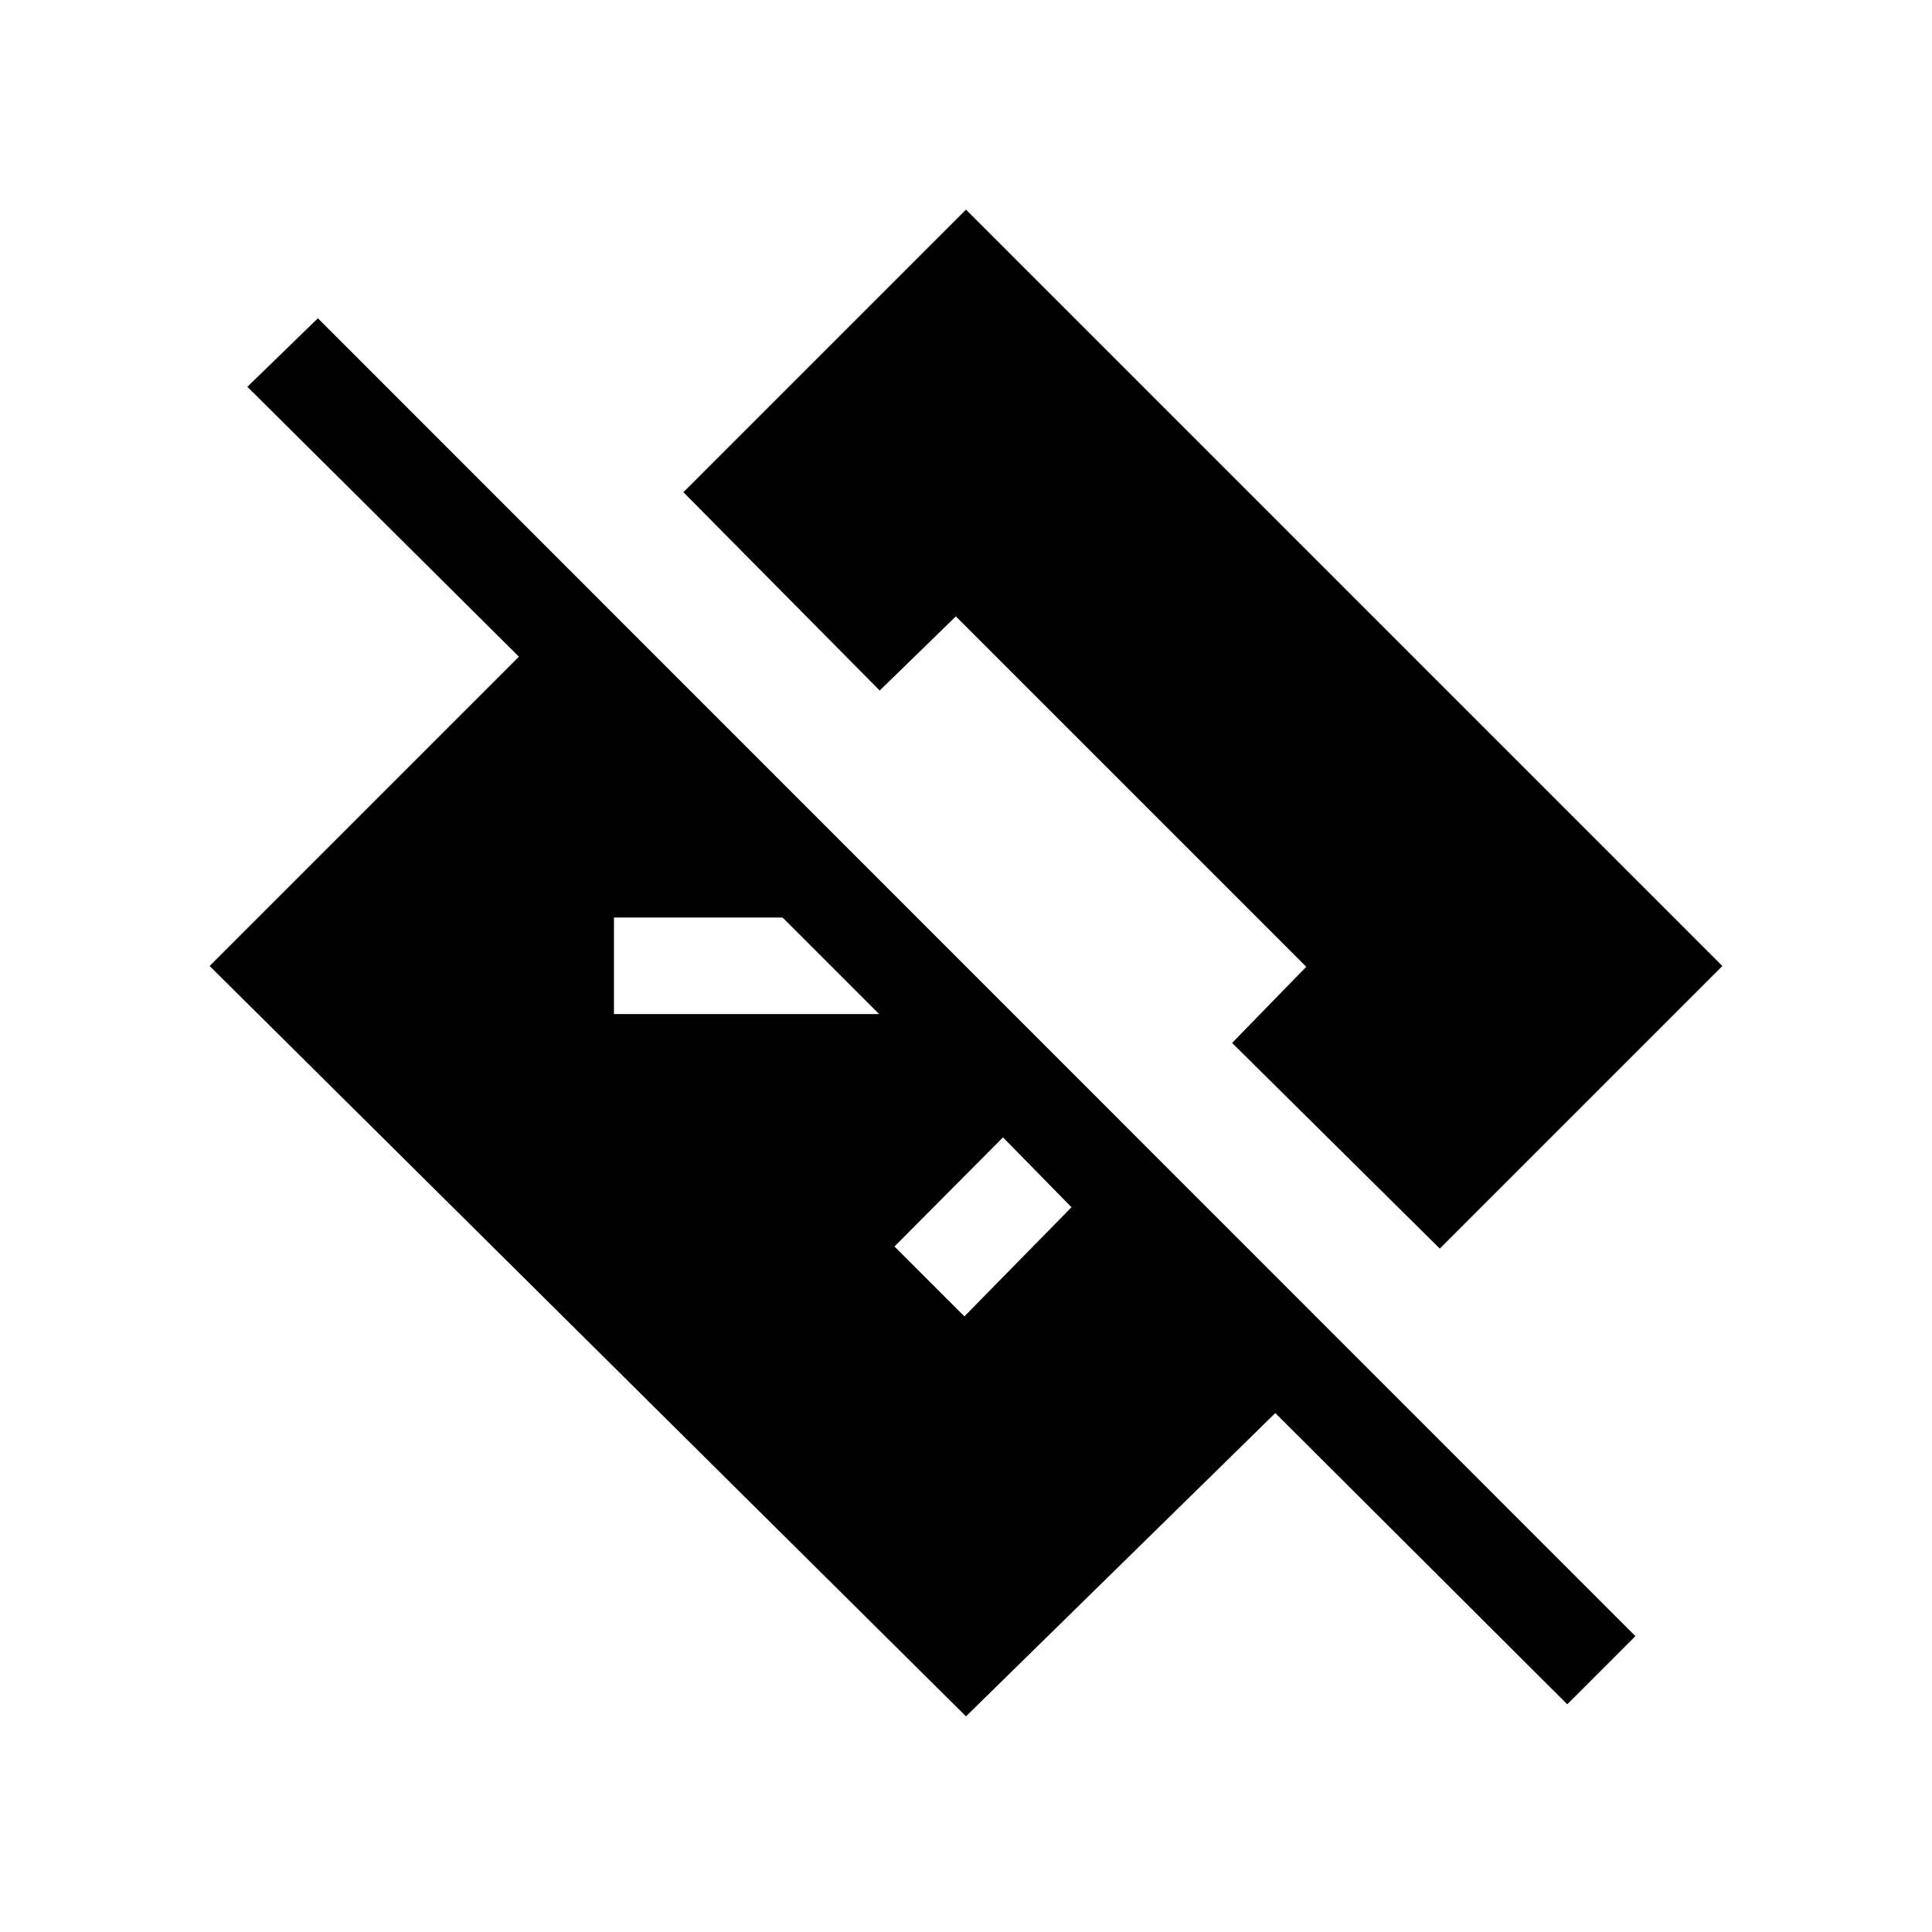<svg xmlns="http://www.w3.org/2000/svg" height="20" viewBox="0 -960 960 960" width="20"><path d="m778.77-113.15-145.08-144.7L480-107.16 104.16-480l153.69-153.69-134.93-134.12 35.04-34.04L812.62-147l-33.85 33.85Zm-280.38-281.7-53.93 54.23 34.73 34.73 53.23-54.23-34.03-34.73Zm217.03 55.27L612.23-441.77l36.85-37.85-174.12-174.11-37.84 36.85-97.54-98.54L480-855.84 855.84-480 715.42-339.58Zm-410.34-164.5v47.96h131.73l-47.96-47.96h-83.77Z"/></svg>